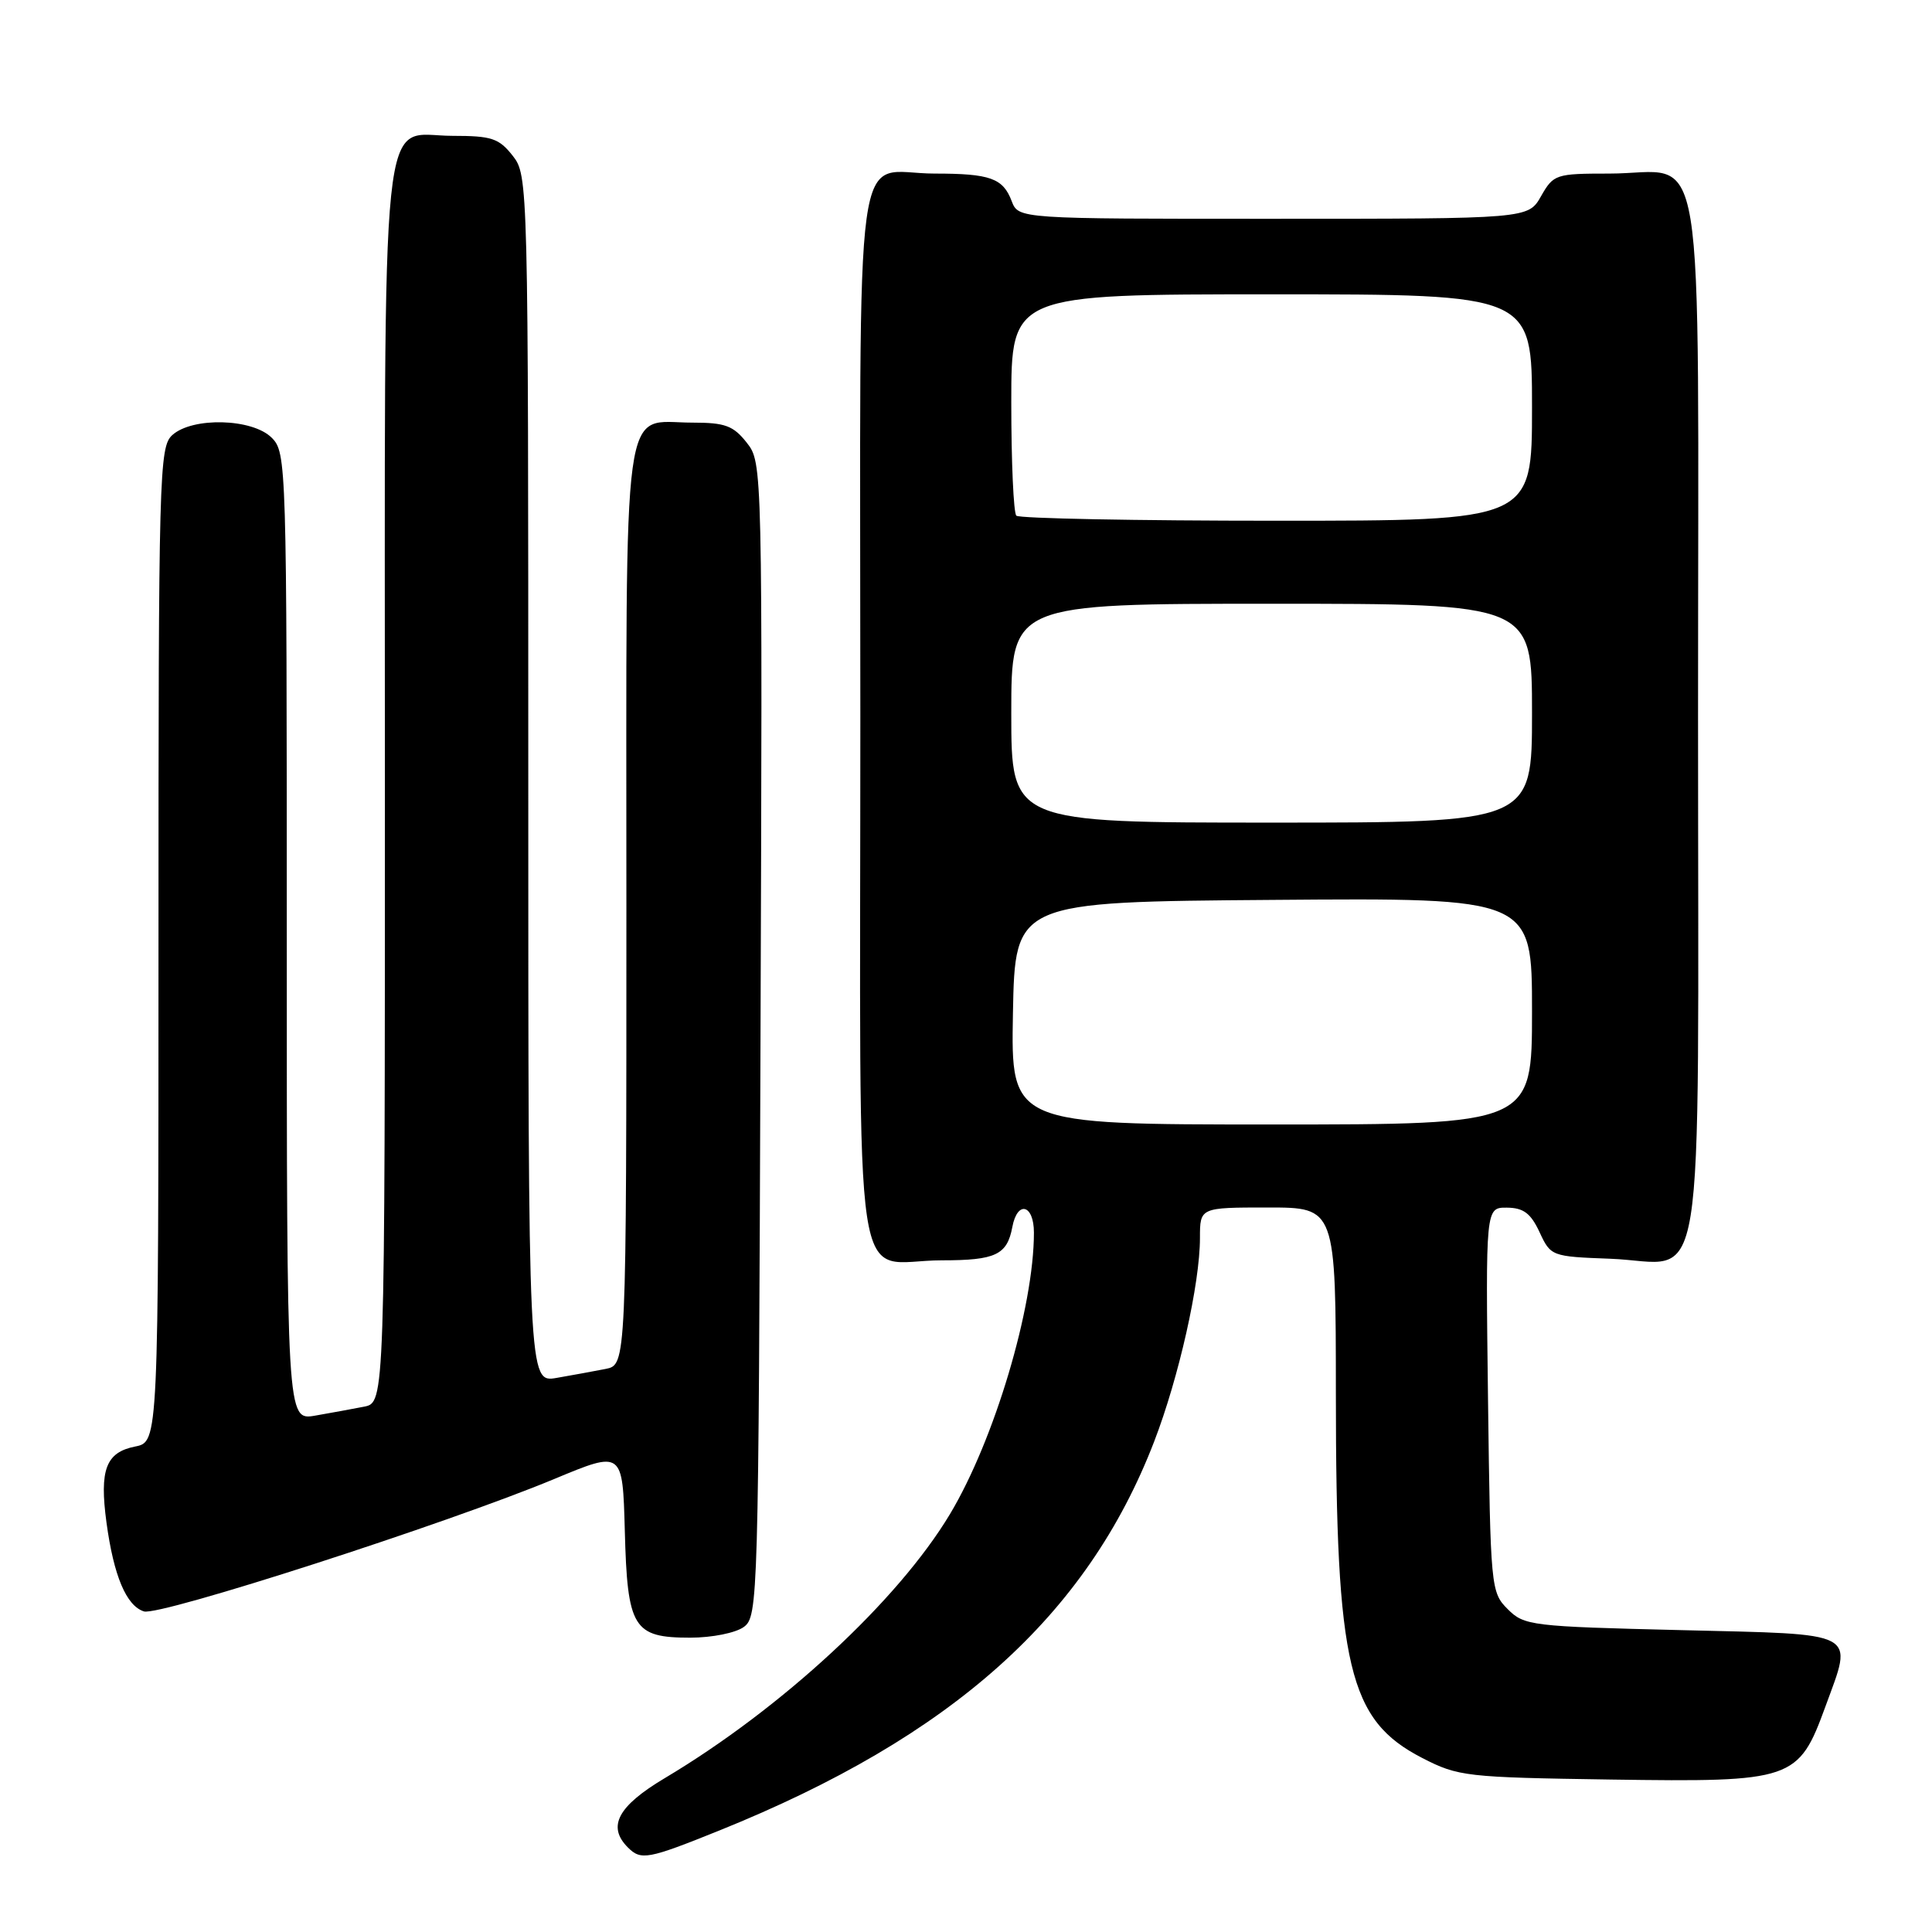 <?xml version="1.0" encoding="UTF-8" standalone="no"?>
<!DOCTYPE svg PUBLIC "-//W3C//DTD SVG 1.1//EN" "http://www.w3.org/Graphics/SVG/1.1/DTD/svg11.dtd" >
<svg xmlns="http://www.w3.org/2000/svg" xmlns:xlink="http://www.w3.org/1999/xlink" version="1.1" viewBox="0 0 256 256">
 <g >
 <path fill="currentColor"
d=" M 95.32 242.55 C 126.15 230.12 144.03 214.12 152.93 191.02 C 156.20 182.53 159.00 170.08 159.00 164.04 C 159.00 160.00 159.00 160.00 168.00 160.00 C 177.00 160.00 177.00 160.00 177.01 184.75 C 177.02 220.93 178.68 227.91 188.47 232.95 C 193.24 235.40 194.25 235.51 213.47 235.80 C 237.60 236.15 238.31 235.91 241.89 226.09 C 245.56 216.03 246.59 216.58 222.76 216.00 C 202.88 215.52 201.96 215.41 199.78 213.22 C 197.55 210.99 197.49 210.43 197.17 185.47 C 196.85 160.00 196.85 160.00 199.67 160.02 C 201.87 160.04 202.83 160.76 204.00 163.27 C 205.48 166.46 205.59 166.50 213.37 166.79 C 226.25 167.28 225.00 175.03 225.00 94.90 C 225.00 15.24 226.27 23.00 213.23 23.00 C 206.14 23.00 205.85 23.10 204.20 25.99 C 202.50 28.99 202.50 28.99 168.73 28.99 C 134.95 29.00 134.95 29.00 134.05 26.64 C 132.90 23.61 131.20 23.00 123.85 23.00 C 112.91 23.00 114.00 15.01 114.00 95.00 C 114.00 175.36 112.74 167.00 124.81 167.00 C 131.93 167.00 133.45 166.28 134.14 162.58 C 134.81 159.02 137.00 159.59 137.00 163.33 C 137.00 173.23 131.76 190.80 125.88 200.62 C 118.99 212.11 103.59 226.37 88.09 235.61 C 81.86 239.32 80.42 242.02 83.20 244.80 C 84.94 246.54 85.84 246.37 95.32 242.55 Z  M 98.56 215.58 C 100.45 214.20 100.51 212.07 100.77 137.74 C 101.04 61.52 101.03 61.31 98.95 58.66 C 97.17 56.40 96.08 56.00 91.76 56.00 C 82.28 56.00 83.00 50.75 83.00 120.08 C 83.00 180.84 83.00 180.84 80.25 181.39 C 78.74 181.69 75.81 182.22 73.75 182.58 C 70.00 183.22 70.00 183.22 70.00 103.25 C 70.00 23.85 69.98 23.25 67.93 20.63 C 66.11 18.32 65.14 18.00 59.98 18.00 C 50.21 18.00 51.00 10.45 51.00 104.14 C 51.00 185.84 51.00 185.84 48.25 186.39 C 46.74 186.69 43.81 187.22 41.75 187.58 C 38.00 188.22 38.00 188.22 38.00 124.11 C 38.00 61.33 37.96 59.96 36.00 58.00 C 33.44 55.44 25.51 55.23 22.83 57.65 C 21.09 59.23 21.00 62.64 21.00 125.18 C 21.00 191.05 21.00 191.05 17.92 191.67 C 14.03 192.44 13.16 194.73 14.11 201.75 C 15.07 208.82 16.74 212.78 19.07 213.52 C 21.14 214.18 59.28 201.87 73.43 195.98 C 82.50 192.20 82.50 192.20 82.79 202.81 C 83.13 215.74 83.90 217.00 91.46 217.00 C 94.34 217.00 97.48 216.37 98.56 215.58 Z  M 134.22 134.25 C 134.50 119.50 134.50 119.50 168.75 119.24 C 203.00 118.97 203.00 118.97 203.00 133.99 C 203.00 149.00 203.00 149.00 168.47 149.00 C 133.95 149.00 133.95 149.00 134.22 134.25 Z  M 134.00 94.50 C 134.00 80.00 134.00 80.00 168.50 80.00 C 203.00 80.00 203.00 80.00 203.00 94.50 C 203.00 109.00 203.00 109.00 168.50 109.00 C 134.00 109.00 134.00 109.00 134.00 94.50 Z  M 134.67 68.33 C 134.30 67.97 134.00 61.22 134.00 53.33 C 134.00 39.00 134.00 39.00 168.50 39.00 C 203.00 39.00 203.00 39.00 203.00 54.00 C 203.00 69.00 203.00 69.00 169.17 69.00 C 150.56 69.00 135.03 68.70 134.67 68.33 Z "/>
</g>
</svg>